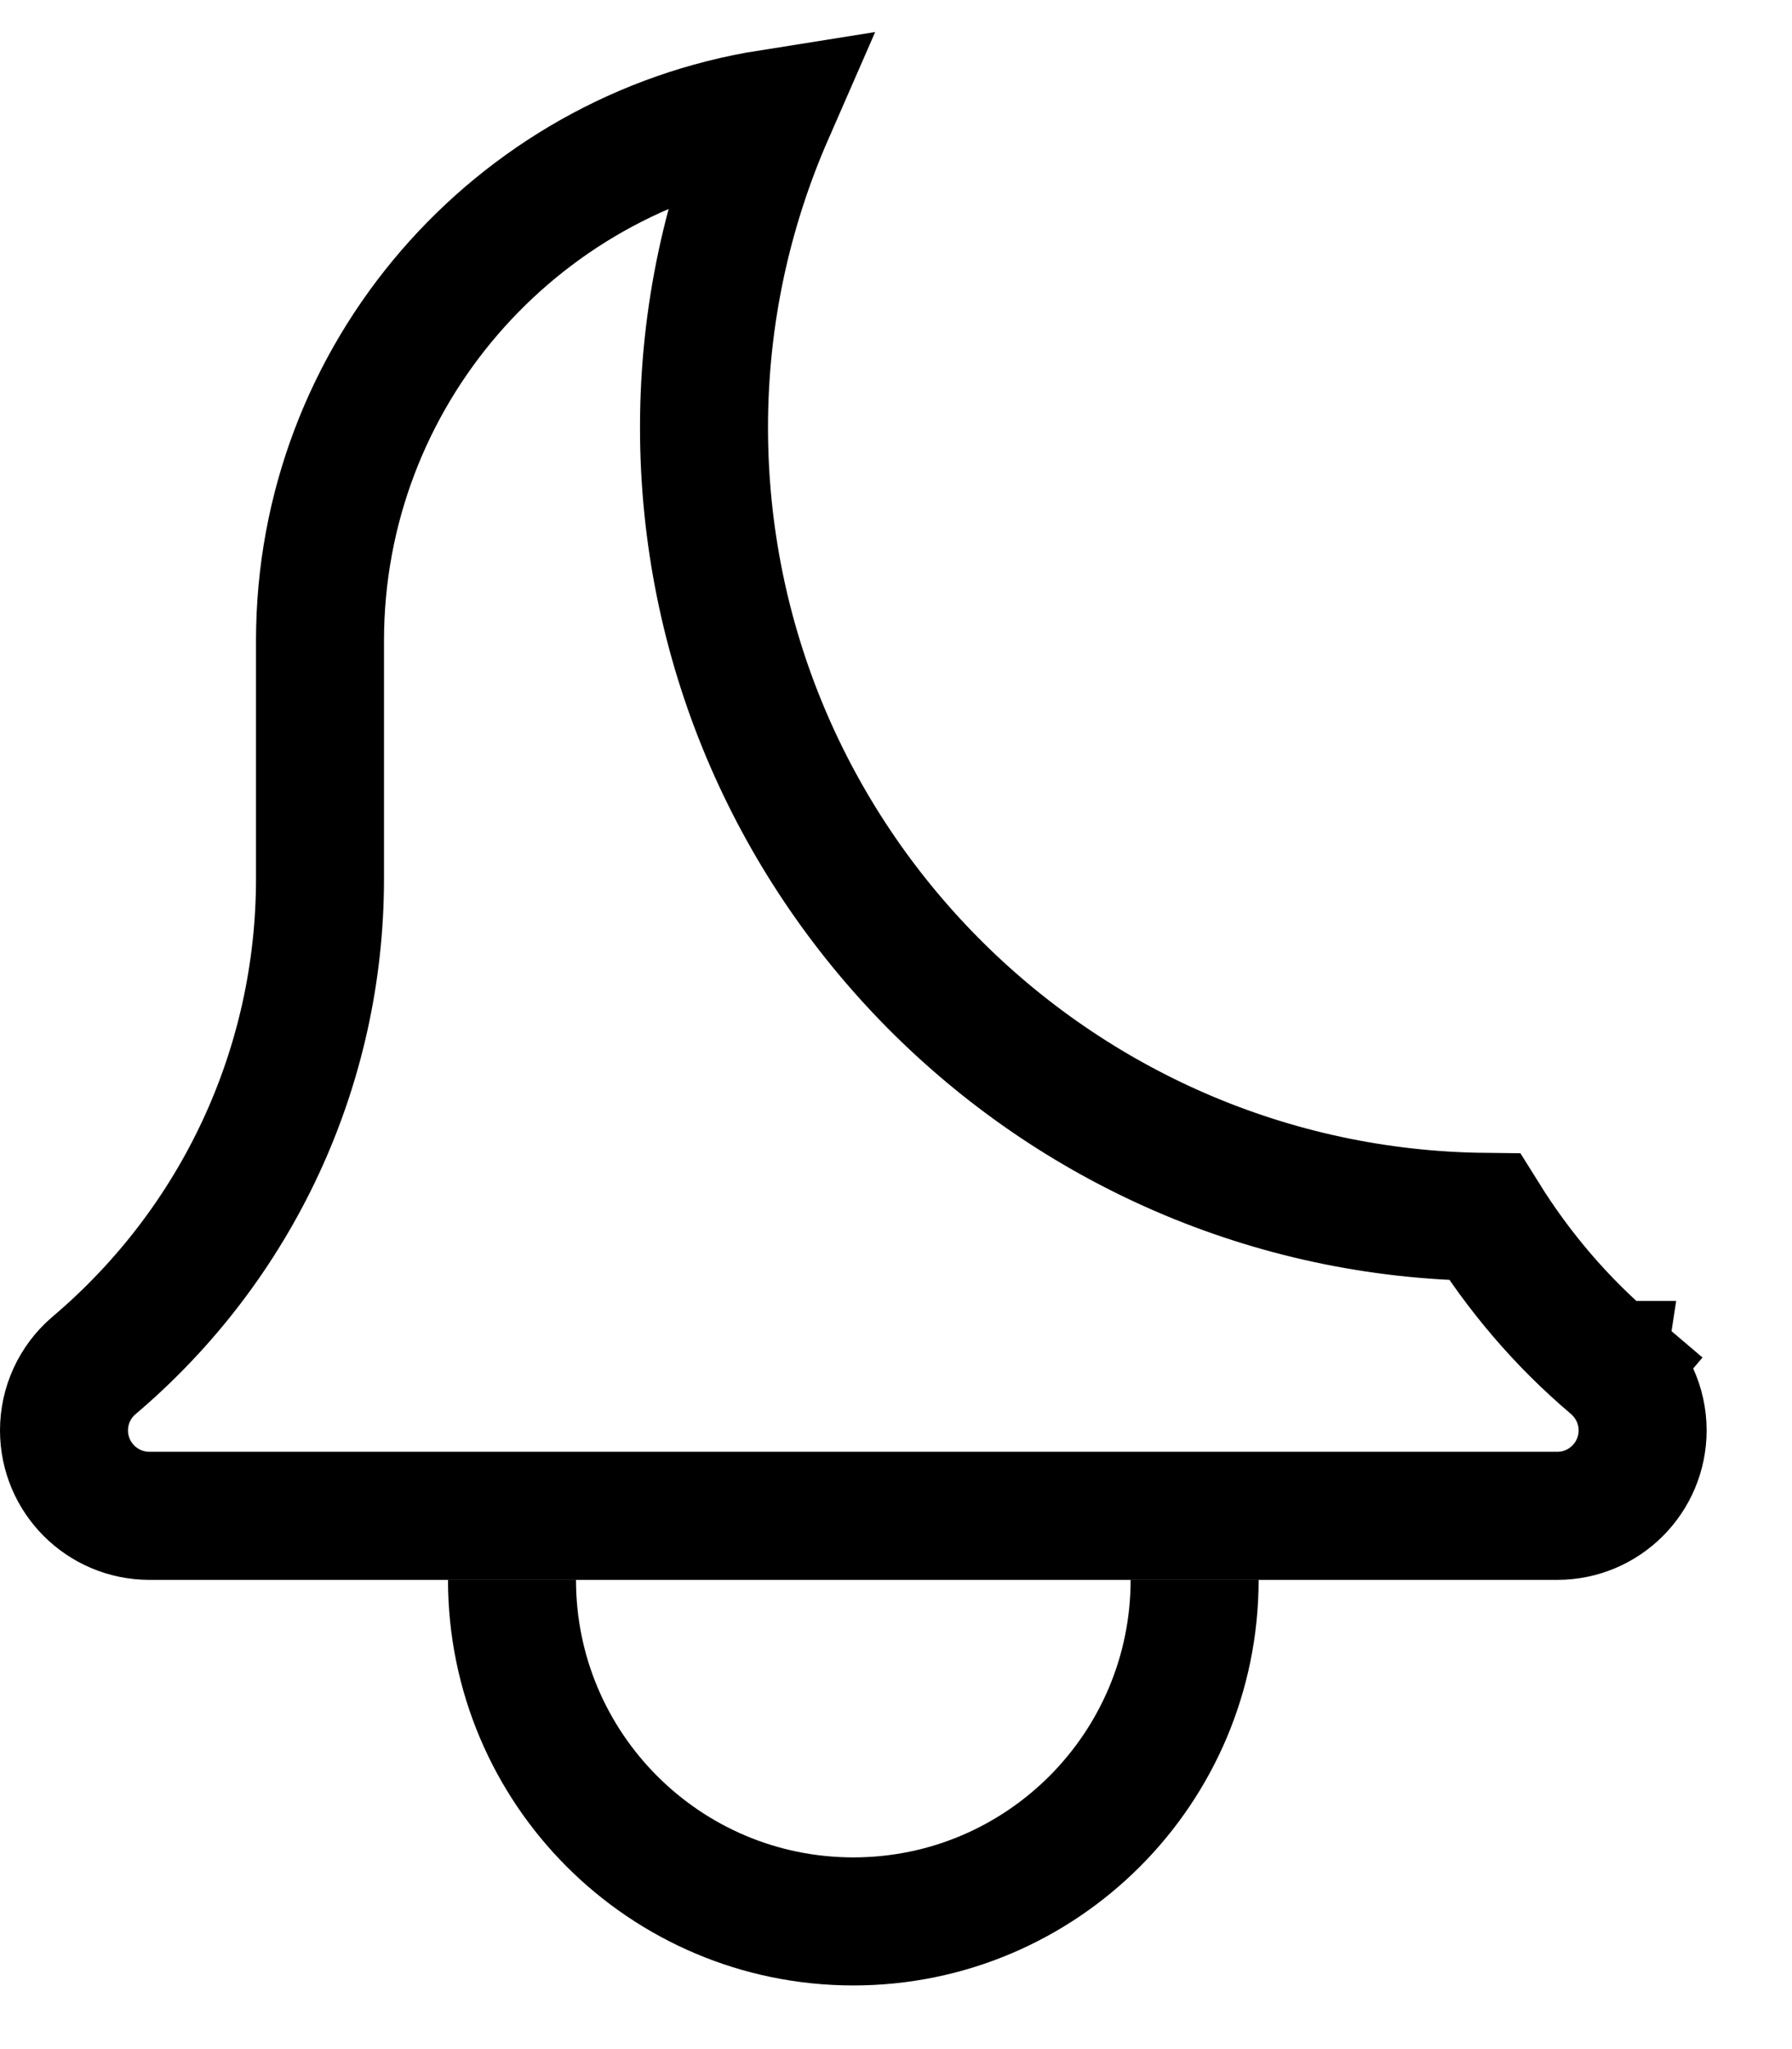 <svg width="14" height="16" viewBox="0 0 14 16" fill="none" xmlns="http://www.w3.org/2000/svg">
<path d="M9.333 12.336C9.333 13.809 8.139 15.003 6.667 15.003C5.194 15.003 4 13.809 4 12.336" stroke="black"/>
<path d="M12.595 10.658C12.198 10.322 11.866 9.93 11.599 9.502C8.229 9.466 5.5 6.714 5.5 3.336C5.5 2.465 5.685 1.637 6.013 0.887C4.025 1.202 2.5 2.928 2.5 5.003V6.861C2.5 8.328 1.857 9.712 0.732 10.664C0.585 10.79 0.5 10.974 0.5 11.169C0.5 11.537 0.799 11.836 1.167 11.836H12.167C12.534 11.836 12.833 11.537 12.833 11.169C12.833 10.976 12.75 10.791 12.595 10.658ZM12.595 10.658C12.595 10.658 12.594 10.658 12.594 10.657L12.919 10.277L12.596 10.659C12.595 10.659 12.595 10.658 12.595 10.658Z" stroke="black"/>
</svg>
